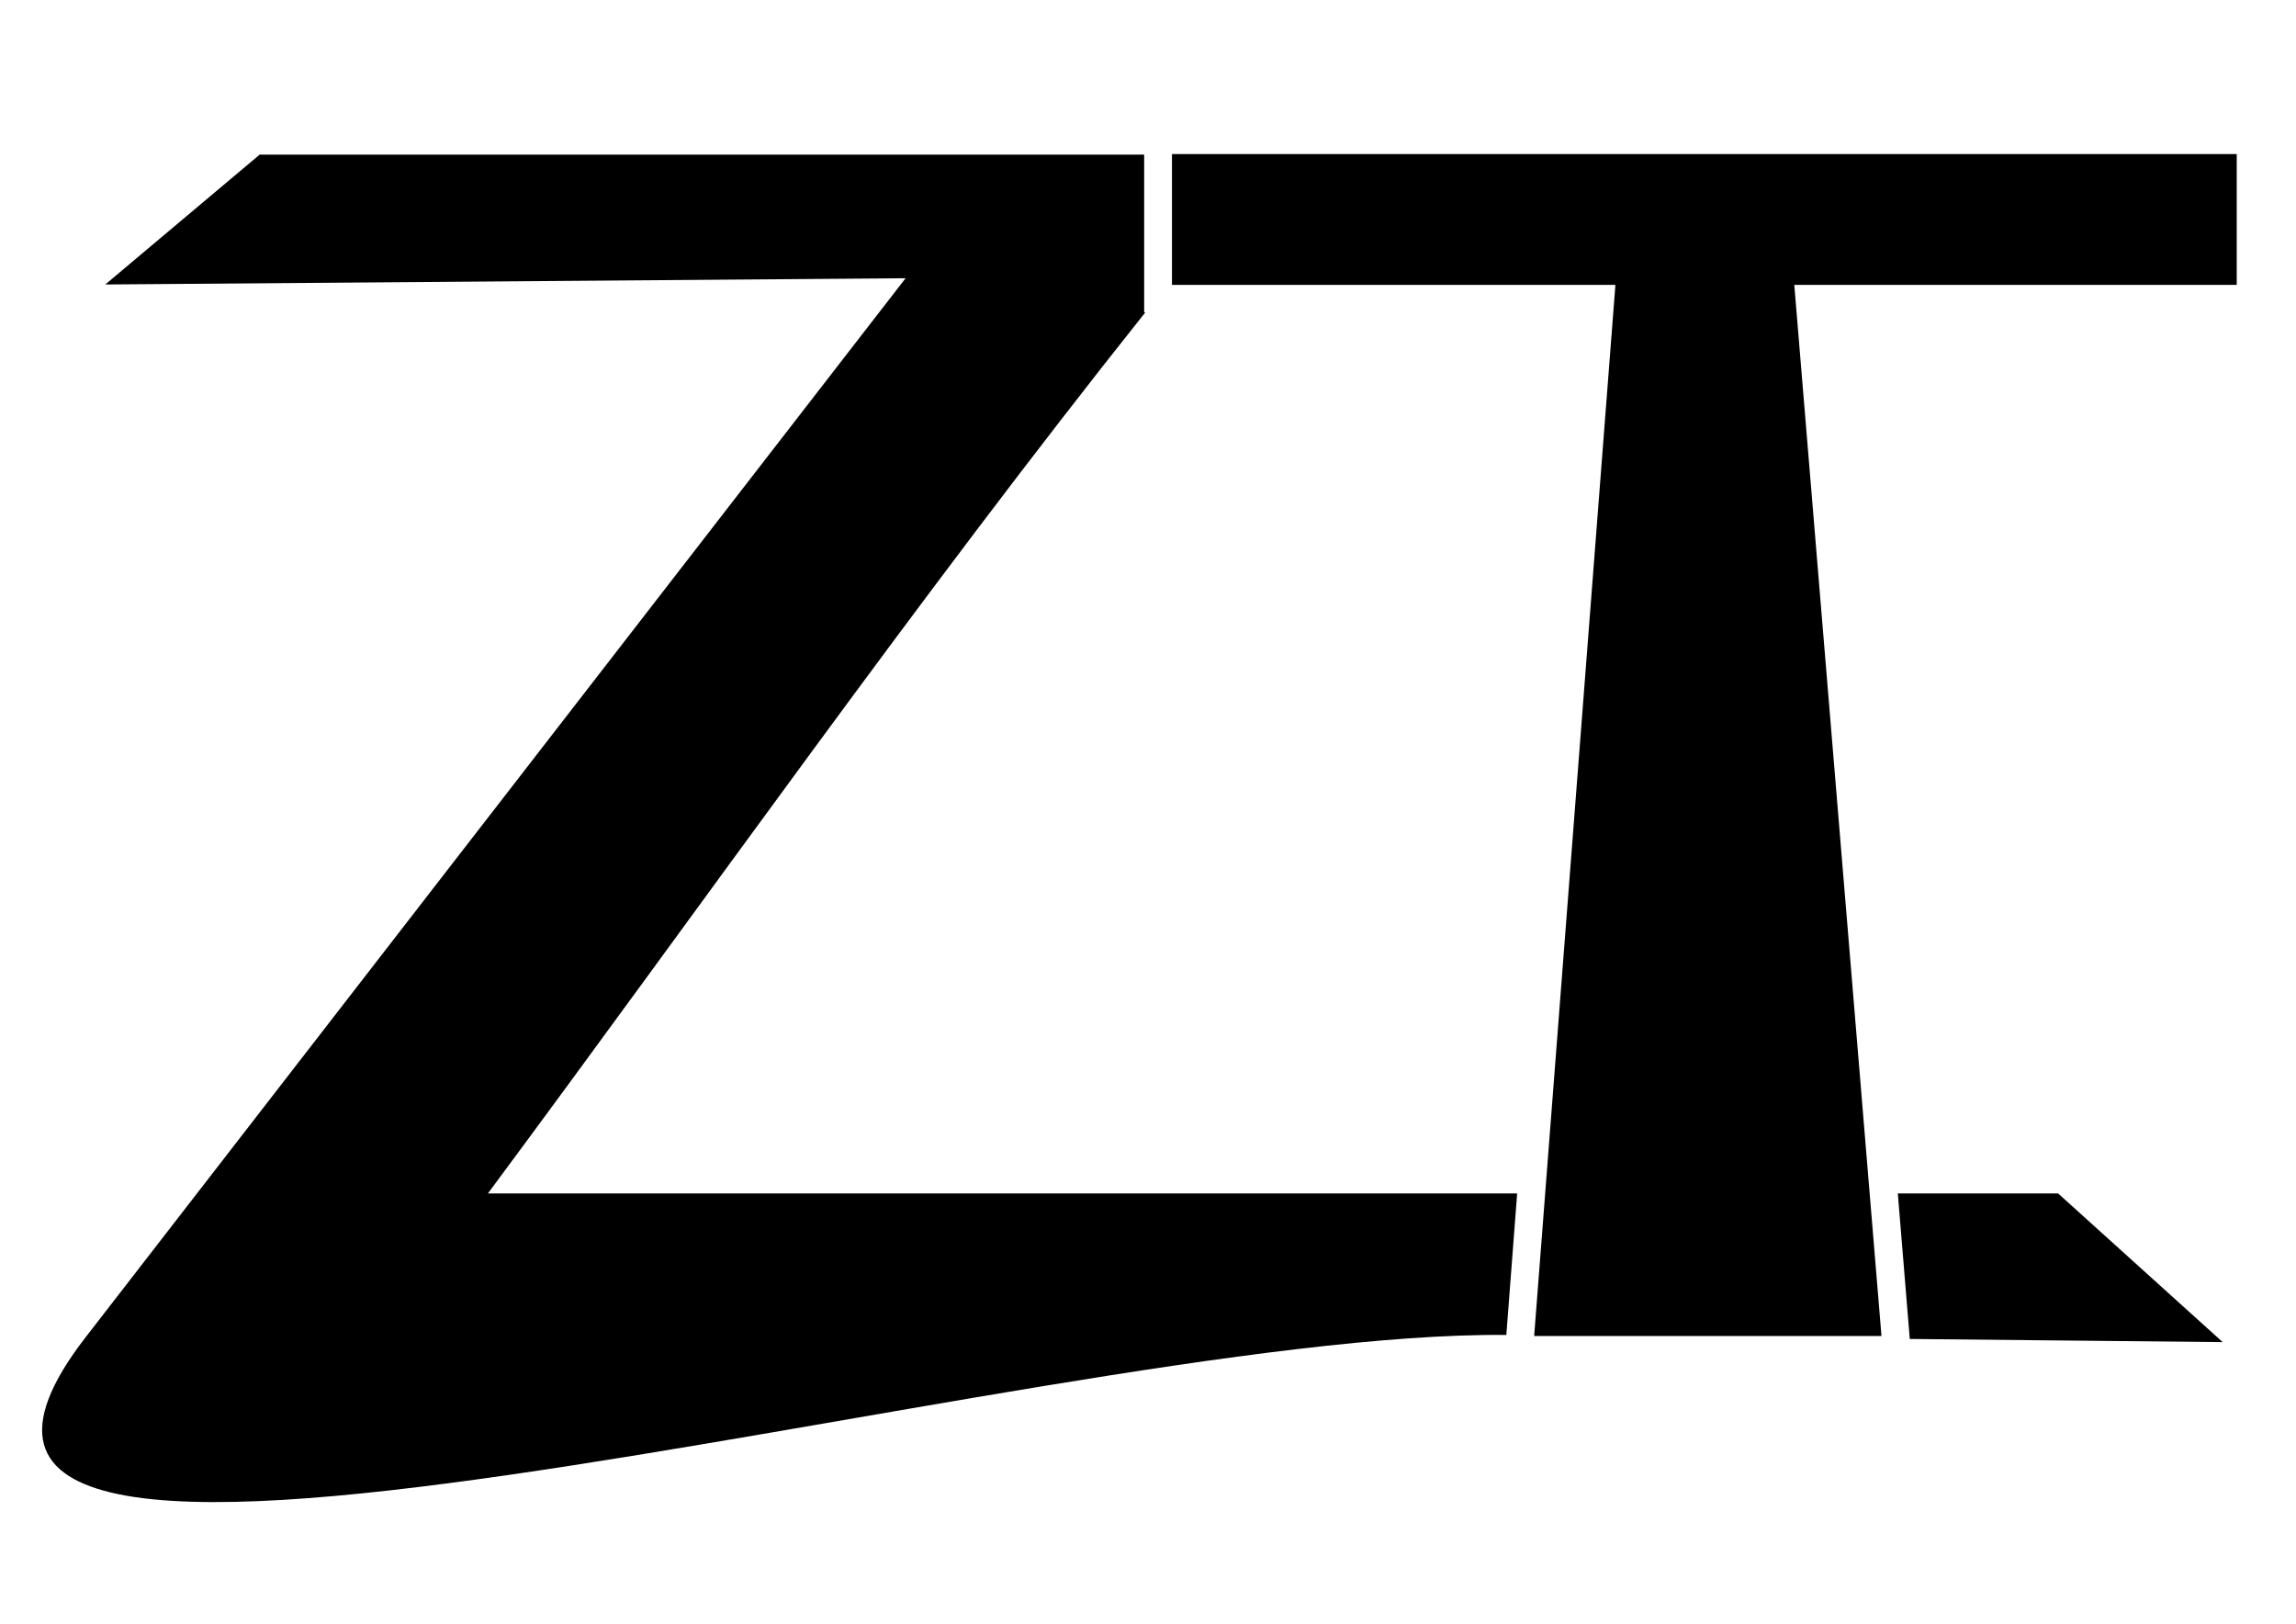 <?xml version="1.0" encoding="UTF-8" standalone="no"?>
<!-- Created with Inkscape (http://www.inkscape.org/) -->

<svg
   width="297mm"
   height="210mm"
   viewBox="0 0 1122.52 793.701"
   version="1.1"
   id="svg1"
   inkscape:export-filename="pretologo.png"
   inkscape:export-xdpi="96"
   inkscape:export-ydpi="96"
   xmlns:inkscape="http://www.inkscape.org/namespaces/inkscape"
   xmlns:sodipodi="http://sodipodi.sourceforge.net/DTD/sodipodi-0.dtd"
   xmlns="http://www.w3.org/2000/svg"
   xmlns:svg="http://www.w3.org/2000/svg">
  <sodipodi:namedview
     id="namedview1"
     pagecolor="#ffffff"
     bordercolor="#000000"
     borderopacity="0.25"
     inkscape:showpageshadow="2"
     inkscape:pageopacity="0.0"
     inkscape:pagecheckerboard="0"
     inkscape:deskcolor="#d1d1d1"
     inkscape:document-units="mm">
    <inkscape:page
       x="0"
       y="0"
       width="1122.52"
       height="793.701"
       id="page2"
       margin="0"
       bleed="0" />
  </sodipodi:namedview>
  <defs
     id="defs1">
    <inkscape:path-effect
       effect="offset"
       id="path-effect11"
       is_visible="true"
       lpeversion="1.3"
       linejoin_type="miter"
       unit="mm"
       offset="0"
       miter_limit="4"
       attempt_force_join="false"
       update_on_knot_move="true" />
  </defs>
  <g
     inkscape:label="Camada 1"
     inkscape:groupmode="layer"
     id="layer1">
    <g
       id="g1"
       transform="matrix(1.742,0,0,1.742,-500.111,-257.564)"
       style="fill:#000000;fill-opacity:1">
      <path
         id="text1"
         style="font-size:12px;line-height:0px;font-family:'MS UI Gothic';-inkscape-font-specification:'MS UI Gothic';white-space:pre;fill:#000000;fill-opacity:1;stroke-width:40.913"
         d="m 359.962,191.247 -43.322,36.438 224.609,-1.758 -230.133,297.18 c -81.38,105.089 265.84,-1.961 398.737,-0.65 l 3.037,-39.714 H 424.025 C 485.281,400.234 544.503,315.911 608.531,235.509 h -0.325 v -44.269 z m 459.763,291.502 3.355,40.833 87.818,0.881 -46.181,-41.711 z"
         sodipodi:nodetypes="cccscccccccccccc" />
      <path
         style="font-size:3.175px;line-height:0px;font-family:'MS UI Gothic';-inkscape-font-specification:'MS UI Gothic';white-space:pre;inline-size:2.269;fill:#000000;fill-opacity:1;stroke-width:0.318;stroke-dasharray:none"
         d="m 53.941,75.537 v 0.271 h 0.895 l -0.164,2.178 h 0.701 l -0.176,-2.178 h 0.893 v -0.271 z"
         id="text4"
         aria-label="T&#10;"
         transform="matrix(139.057,0,0,135.424,-6884.864,-10038.433)"
         sodipodi:nodetypes="ccccccccc"
         inkscape:original-d="m 53.941647,75.537938 h 2.148948 v 0.269809 h -0.894088 l 0.177287,2.178368 -0.702684,-3.96e-4 0.164624,-2.177974 h -0.894087 z"
         inkscape:path-effect="#path-effect11" />
    </g>
  </g>
</svg>

